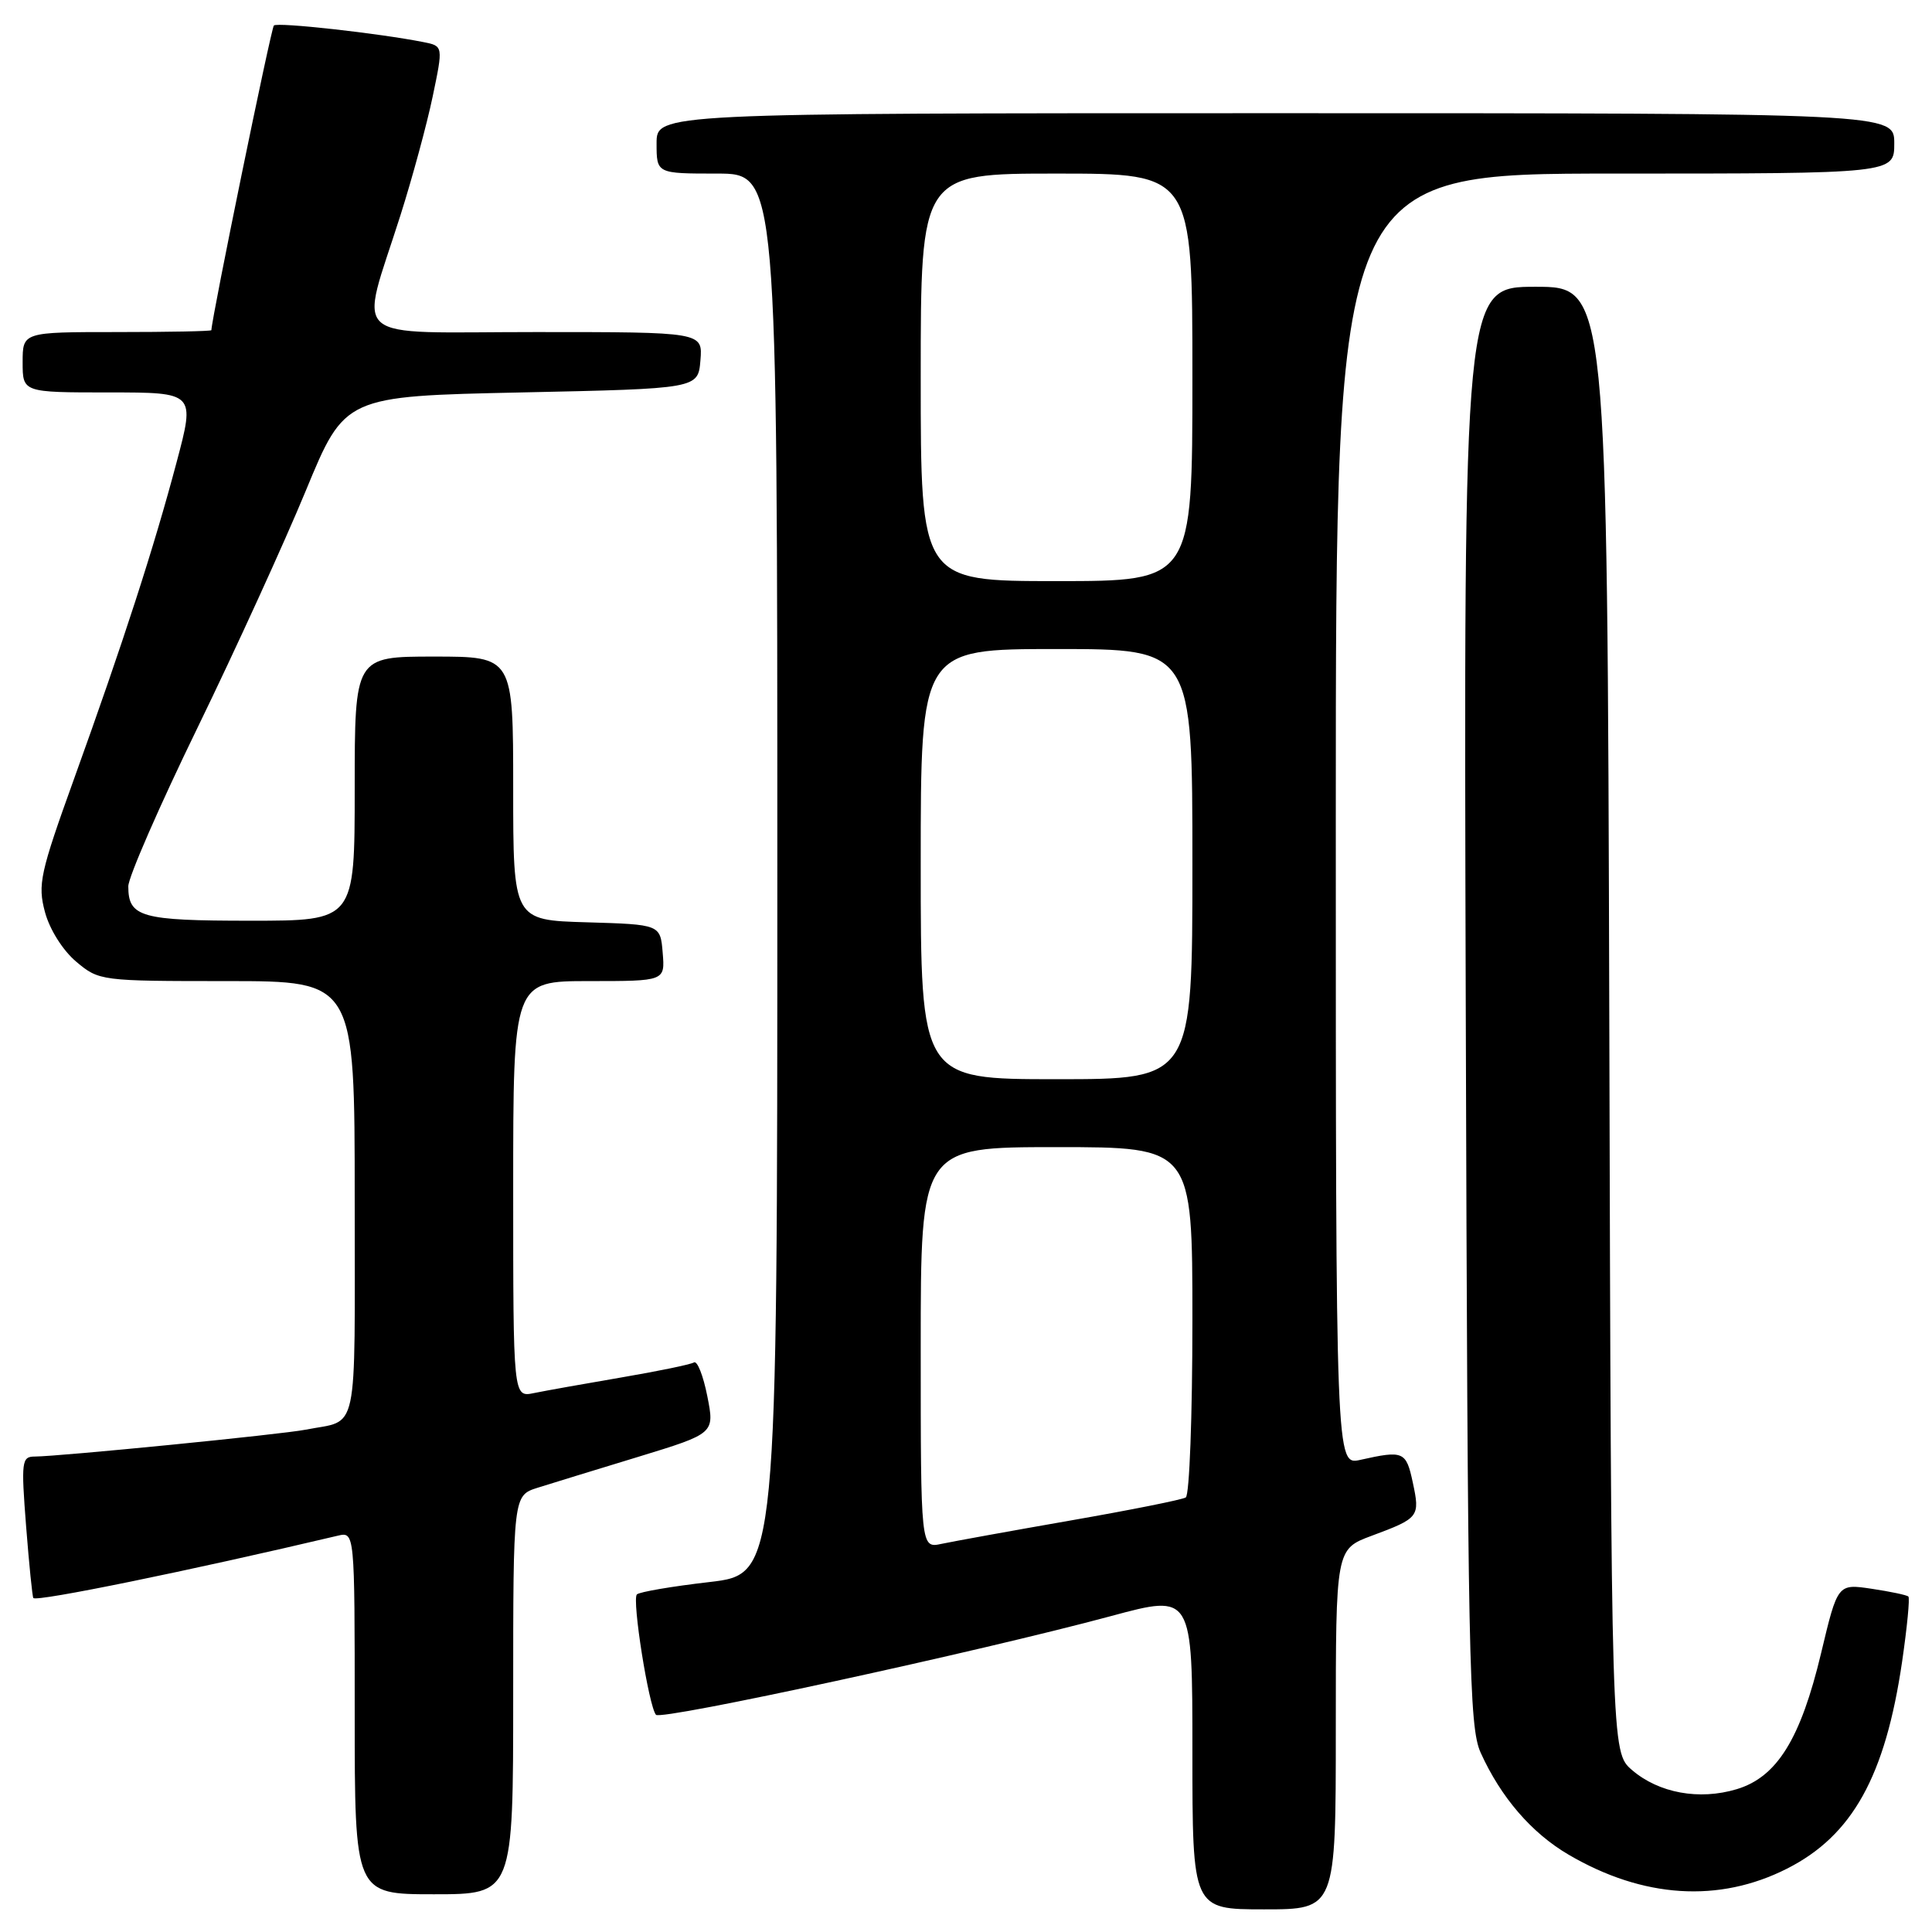 <?xml version="1.0" encoding="UTF-8" standalone="no"?>
<!DOCTYPE svg PUBLIC "-//W3C//DTD SVG 1.1//EN" "http://www.w3.org/Graphics/SVG/1.1/DTD/svg11.dtd" >
<svg xmlns="http://www.w3.org/2000/svg" xmlns:xlink="http://www.w3.org/1999/xlink" version="1.1" viewBox="0 0 256 256">
 <g >
 <path fill="currentColor"
d=" M 177.00 229.14 C 177.00 205.27 177.00 205.27 181.75 203.50 C 188.04 201.16 188.18 200.99 187.20 196.43 C 186.32 192.31 185.97 192.16 180.25 193.44 C 177.00 194.16 177.00 194.16 177.00 108.58 C 177.00 23.00 177.00 23.00 214.00 23.00 C 251.00 23.00 251.00 23.00 251.00 19.00 C 251.00 15.00 251.00 15.00 169.00 15.00 C 87.00 15.00 87.00 15.00 87.00 19.00 C 87.00 23.00 87.00 23.00 95.00 23.00 C 103.00 23.00 103.00 23.00 103.00 115.79 C 103.00 208.58 103.00 208.58 94.00 209.63 C 89.04 210.20 84.72 210.94 84.39 211.27 C 83.72 211.95 85.96 226.10 86.92 227.22 C 87.59 228.00 129.69 218.86 147.25 214.13 C 158.00 211.23 158.00 211.23 158.00 232.11 C 158.00 253.00 158.00 253.00 167.50 253.00 C 177.00 253.00 177.00 253.00 177.00 229.14 Z  M 68.00 224.58 C 68.00 198.16 68.00 198.16 71.25 197.13 C 73.04 196.57 79.04 194.72 84.60 193.03 C 94.70 189.94 94.70 189.94 93.72 184.99 C 93.18 182.27 92.39 180.26 91.95 180.53 C 91.52 180.80 87.19 181.69 82.33 182.52 C 77.47 183.35 72.26 184.28 70.75 184.59 C 68.00 185.16 68.00 185.16 68.00 157.58 C 68.00 130.00 68.00 130.00 78.06 130.00 C 88.12 130.00 88.12 130.00 87.81 126.25 C 87.50 122.50 87.50 122.50 77.75 122.21 C 68.00 121.93 68.00 121.93 68.00 104.46 C 68.00 87.00 68.00 87.00 57.50 87.00 C 47.00 87.00 47.00 87.00 47.00 104.50 C 47.00 122.00 47.00 122.00 33.20 122.00 C 18.67 122.00 17.00 121.53 17.00 117.44 C 17.00 116.25 21.13 106.78 26.19 96.39 C 31.24 86.00 37.69 71.88 40.53 65.00 C 45.69 52.50 45.69 52.50 69.10 52.00 C 92.50 51.50 92.50 51.50 92.81 47.75 C 93.12 44.00 93.12 44.00 70.98 44.00 C 45.60 44.00 47.61 45.73 53.07 28.50 C 54.64 23.55 56.56 16.49 57.33 12.80 C 58.73 6.10 58.73 6.10 56.12 5.58 C 50.22 4.41 36.76 2.91 36.29 3.38 C 35.92 3.74 28.07 42.02 28.01 43.75 C 28.00 43.89 22.38 44.00 15.50 44.00 C 3.00 44.00 3.00 44.00 3.00 48.00 C 3.00 52.00 3.00 52.00 14.43 52.00 C 25.86 52.00 25.86 52.00 23.40 61.25 C 20.41 72.52 16.34 85.09 9.82 103.18 C 5.30 115.72 4.98 117.20 5.96 120.86 C 6.58 123.17 8.33 125.94 10.10 127.43 C 13.12 129.97 13.36 130.00 30.08 130.00 C 47.00 130.00 47.00 130.00 47.00 158.93 C 47.00 190.93 47.61 188.04 40.50 189.44 C 37.32 190.07 7.80 192.99 4.62 193.00 C 2.87 193.00 2.79 193.61 3.46 202.25 C 3.86 207.34 4.29 211.61 4.42 211.75 C 4.92 212.26 25.07 208.14 44.75 203.49 C 47.00 202.96 47.00 202.96 47.00 226.98 C 47.00 251.00 47.00 251.00 57.50 251.00 C 68.00 251.00 68.00 251.00 68.00 224.58 Z  M 236.80 247.60 C 245.45 243.22 249.81 235.37 252.04 220.17 C 252.70 215.63 253.08 211.75 252.87 211.55 C 252.67 211.35 250.47 210.89 248.00 210.52 C 243.50 209.85 243.50 209.85 241.31 219.03 C 238.59 230.43 235.46 235.48 230.11 237.08 C 225.15 238.57 219.80 237.59 216.25 234.54 C 213.50 232.17 213.50 232.17 213.24 135.09 C 212.97 38.00 212.97 38.00 203.46 38.00 C 193.94 38.00 193.94 38.00 194.22 133.25 C 194.48 220.37 194.65 228.82 196.20 232.25 C 198.88 238.17 202.94 242.88 207.84 245.75 C 217.70 251.53 227.77 252.18 236.80 247.60 Z  M 122.00 178.58 C 122.00 152.00 122.00 152.00 140.00 152.00 C 158.00 152.00 158.00 152.00 158.00 174.94 C 158.00 187.56 157.61 198.13 157.12 198.42 C 156.64 198.72 149.78 200.09 141.87 201.47 C 133.97 202.85 126.26 204.25 124.75 204.57 C 122.00 205.16 122.00 205.16 122.00 178.58 Z  M 122.00 114.50 C 122.00 86.00 122.00 86.00 140.00 86.00 C 158.00 86.00 158.00 86.00 158.00 114.50 C 158.00 143.00 158.00 143.00 140.00 143.00 C 122.00 143.00 122.00 143.00 122.00 114.50 Z  M 122.00 50.00 C 122.00 23.00 122.00 23.00 140.00 23.00 C 158.00 23.00 158.00 23.00 158.00 50.00 C 158.00 77.00 158.00 77.00 140.00 77.00 C 122.00 77.00 122.00 77.00 122.00 50.00 Z "/>
</g>
</svg>